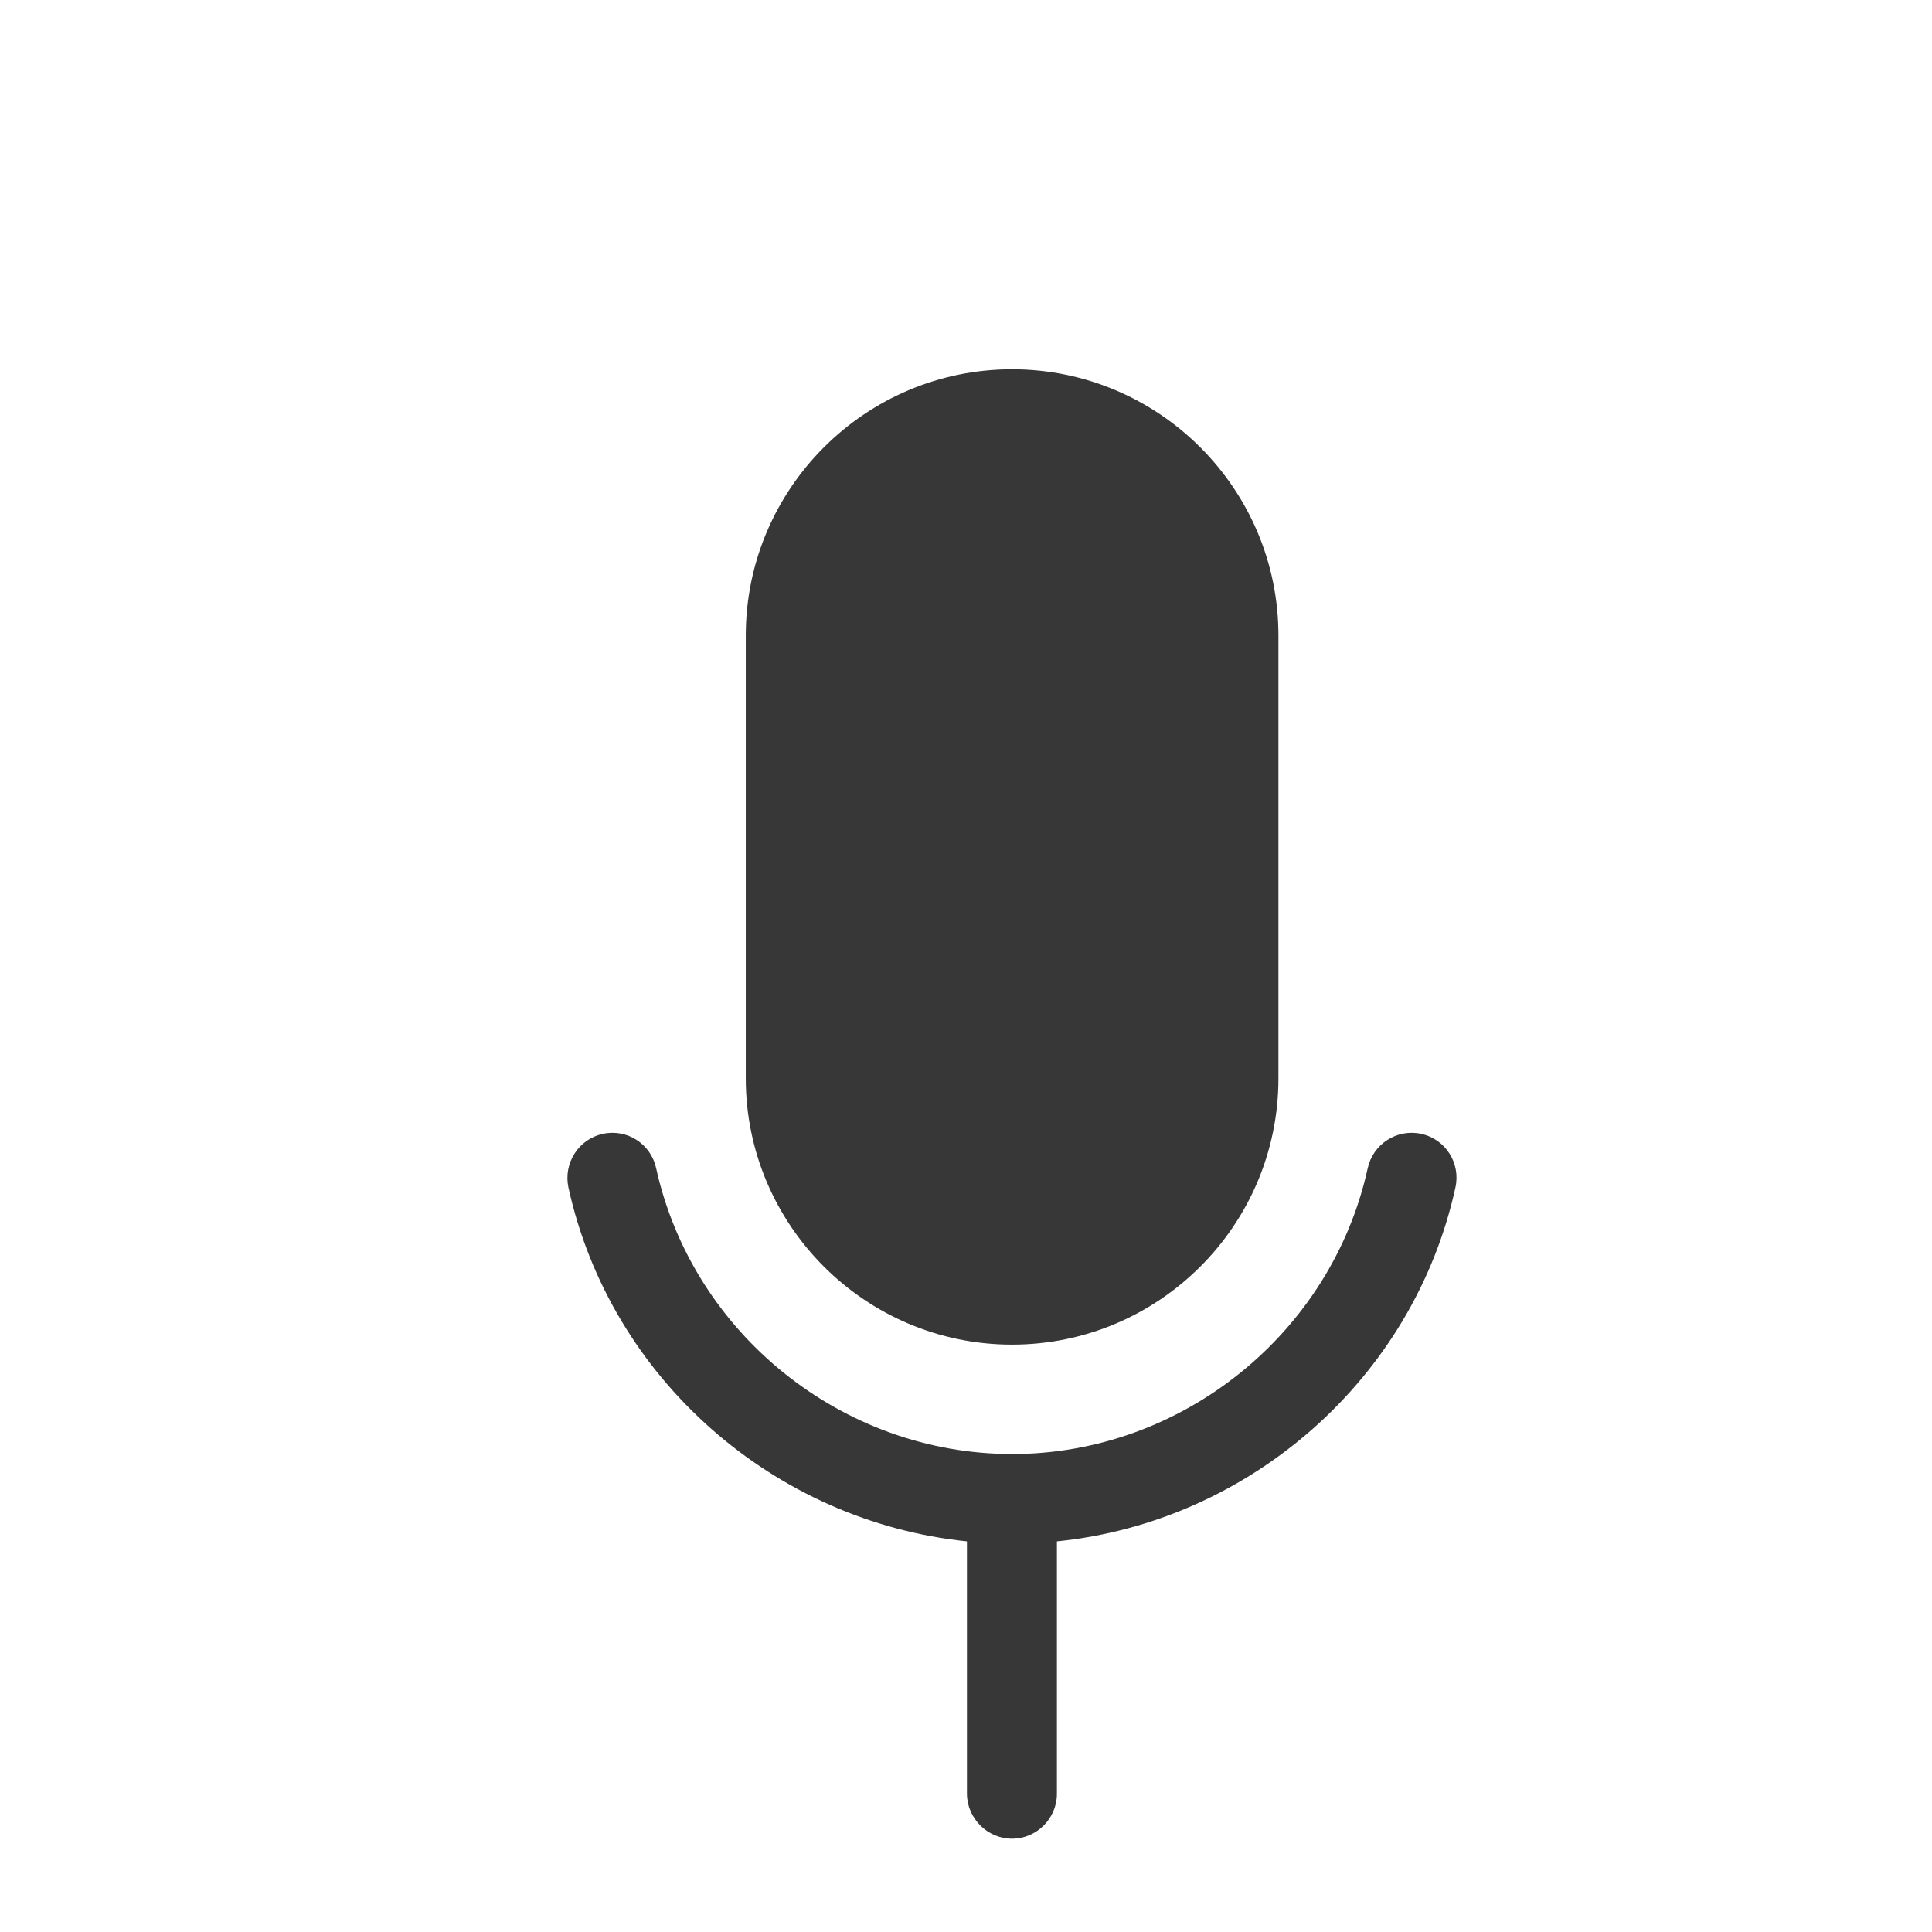 <svg xmlns="http://www.w3.org/2000/svg" version="1.1" viewBox="-5.0 -10.0 105.0 105.0" fill="rgb(55, 55, 55)">
 <g>
  <path d="m50 63.078c7.988 0 14.48-6.488 14.48-14.469v-24.07c0-7.969-6.488-14.469-14.48-14.469-7.969 0-14.469 6.488-14.469 14.469v24.07c0 7.969 6.488 14.469 14.469 14.469z"/>
  <path d="m50 89.93c1.352 0 2.441-1.109 2.441-2.441v-13.719c10.461-1.059 19.379-8.82 21.66-19.238 0.289-1.32-0.539-2.621-1.859-2.91-1.32-0.289-2.621 0.551-2.91 1.871-1.969 8.98-10.109 15.531-19.32 15.531-9.23 0-17.359-6.539-19.352-15.531-0.281-1.32-1.578-2.16-2.898-1.871-1.32 0.289-2.148 1.59-1.871 2.91 2.289 10.422 11.199 18.16 21.66 19.238v13.719c0.008 1.332 1.109 2.441 2.449 2.441z"/>
 </g>
</svg>